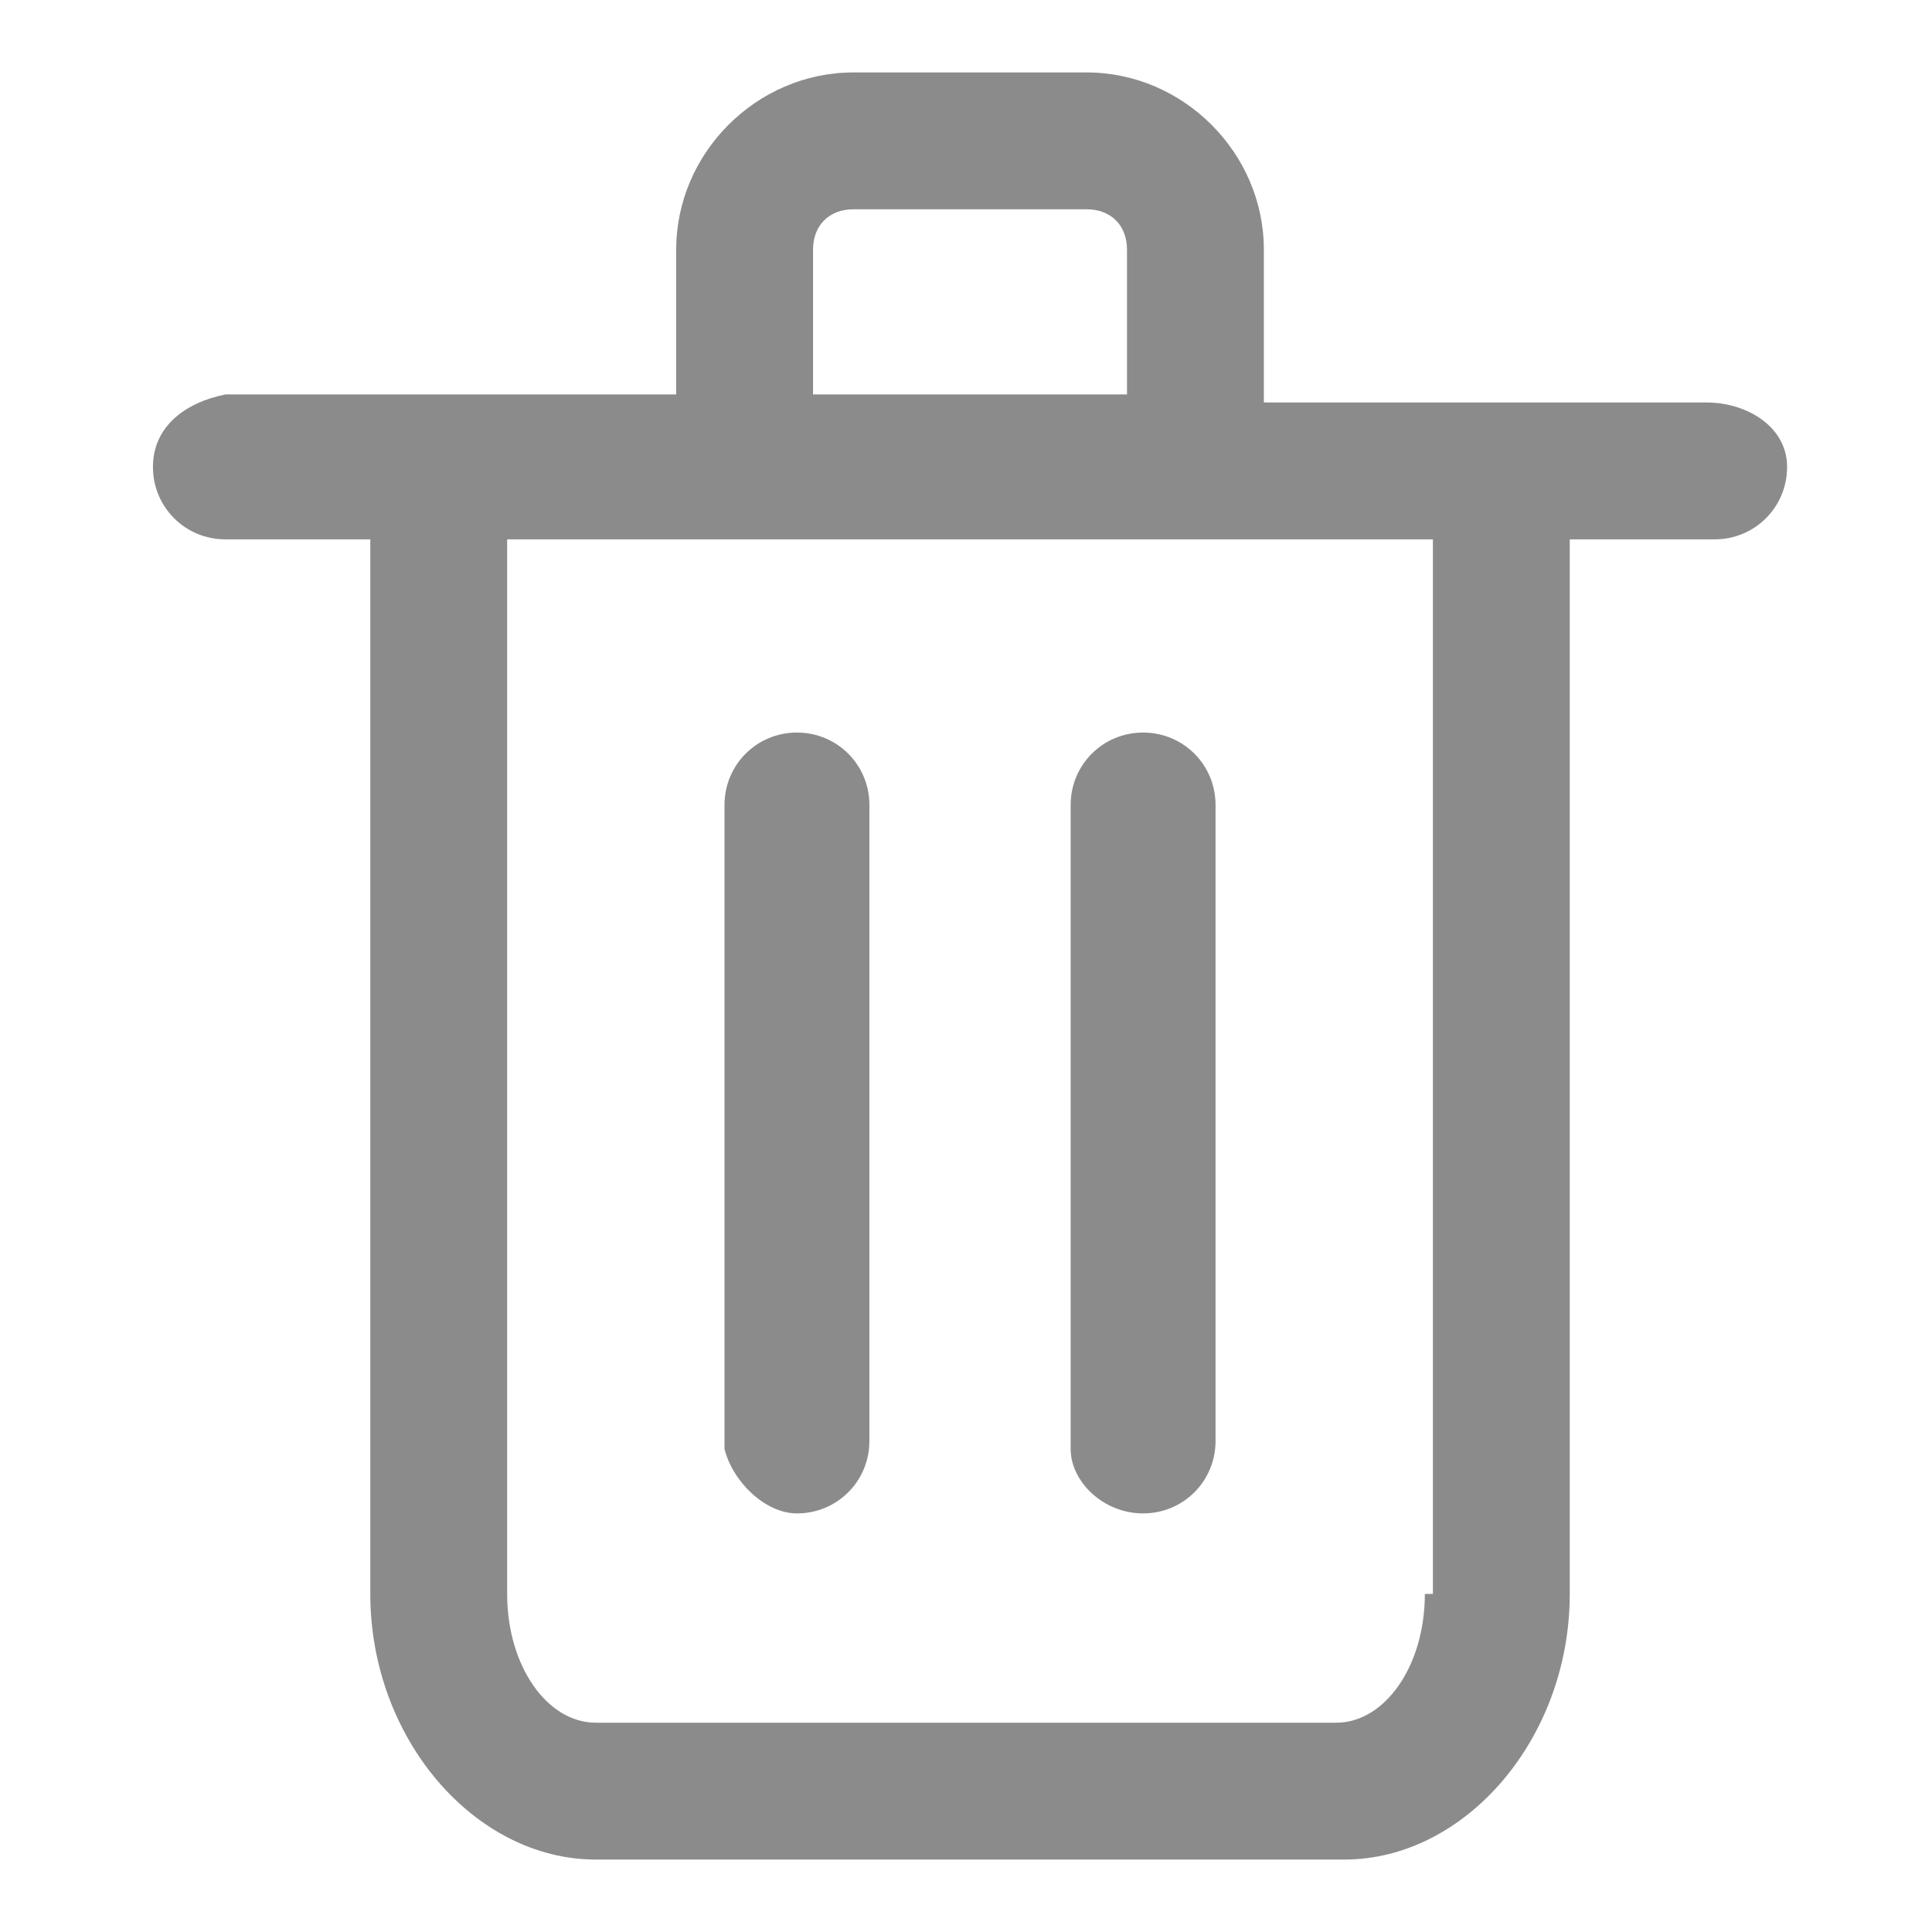 <svg width="24" height="24" viewBox="0 0 24 24" fill="none" xmlns="http://www.w3.org/2000/svg">
<path d="M21.2 5H15.7V3.1C15.7 1.9 14.7 0.9 13.5 0.9H10.6C9.4 0.9 8.4 1.9 8.4 3.1V4.9H2.8C2.3 5 1.9 5.3 1.9 5.8C1.9 6.3 2.3 6.7 2.8 6.7H4.6V19.8C4.6 21.6 5.9 23.1 7.4 23.1H16.7C18.2 23.1 19.5 21.6 19.5 19.8V6.7H21.3C21.8 6.7 22.2 6.3 22.2 5.8C22.2 5.3 21.7 5 21.2 5ZM10.1 4.9V3.1C10.1 2.8 10.3 2.6 10.6 2.6H13.5C13.8 2.6 14 2.8 14 3.1V4.9H10.1ZM17.7 19.8C17.7 20.7 17.2 21.4 16.6 21.4H7.4C6.8 21.4 6.3 20.7 6.3 19.8V6.7H17.8V19.8H17.7Z" fill="#8B8B8B"/>
<path d="M9.9 18.8C10.4 18.8 10.8 18.4 10.8 17.9V10C10.8 9.5 10.4 9.1 9.9 9.1C9.4 9.1 9 9.5 9 10V18C9.1 18.4 9.5 18.8 9.9 18.8Z" fill="#8B8B8B"/>
<path d="M14.2 18.8C14.7 18.8 15.1 18.4 15.1 17.9V10C15.1 9.5 14.7 9.1 14.2 9.1C13.7 9.1 13.3 9.5 13.3 10V18C13.3 18.4 13.7 18.8 14.2 18.8Z" fill="#8B8B8B"/>
</svg>
